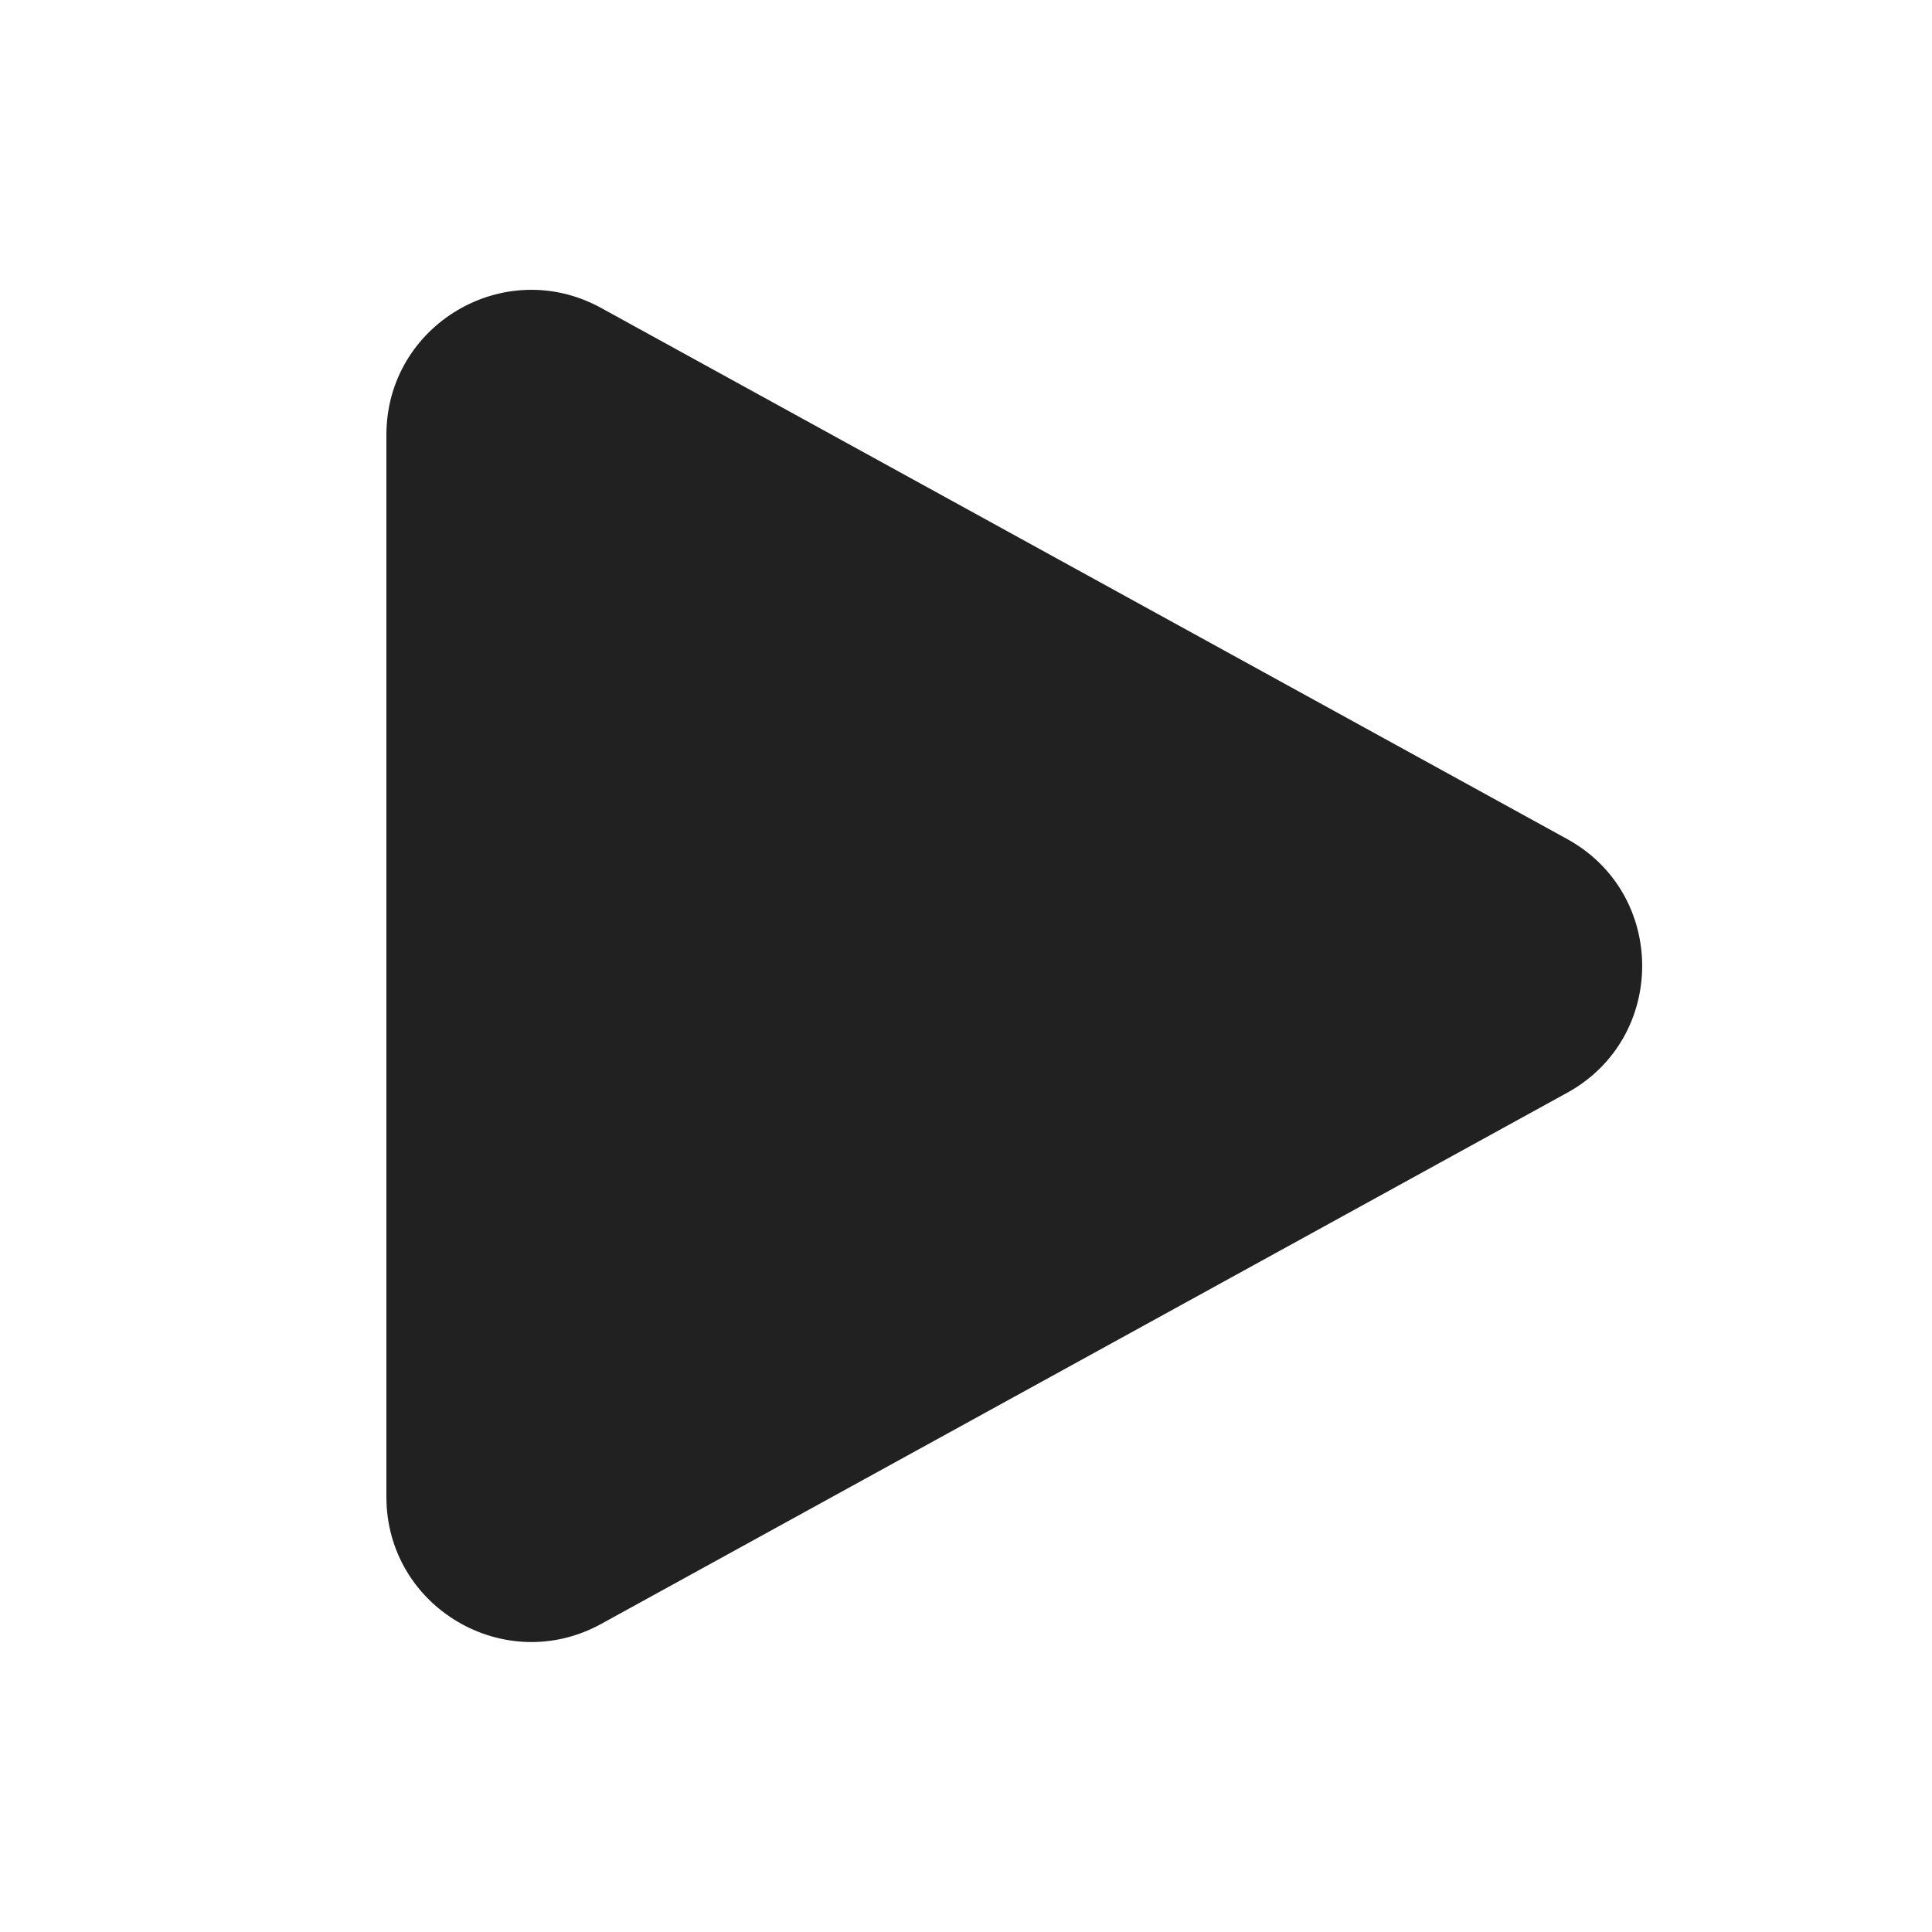 <svg width="20" height="20" viewBox="0 0 20 20" fill="none" xmlns="http://www.w3.org/2000/svg">
<path d="M16.222 8.685C17.259 9.254 17.259 10.744 16.222 11.313L6.223 16.811C5.223 17.36 4 16.637 4 15.496L4 4.502C4 3.361 5.223 2.638 6.223 3.188L16.222 8.685Z" fill="#212121"/>
</svg>
